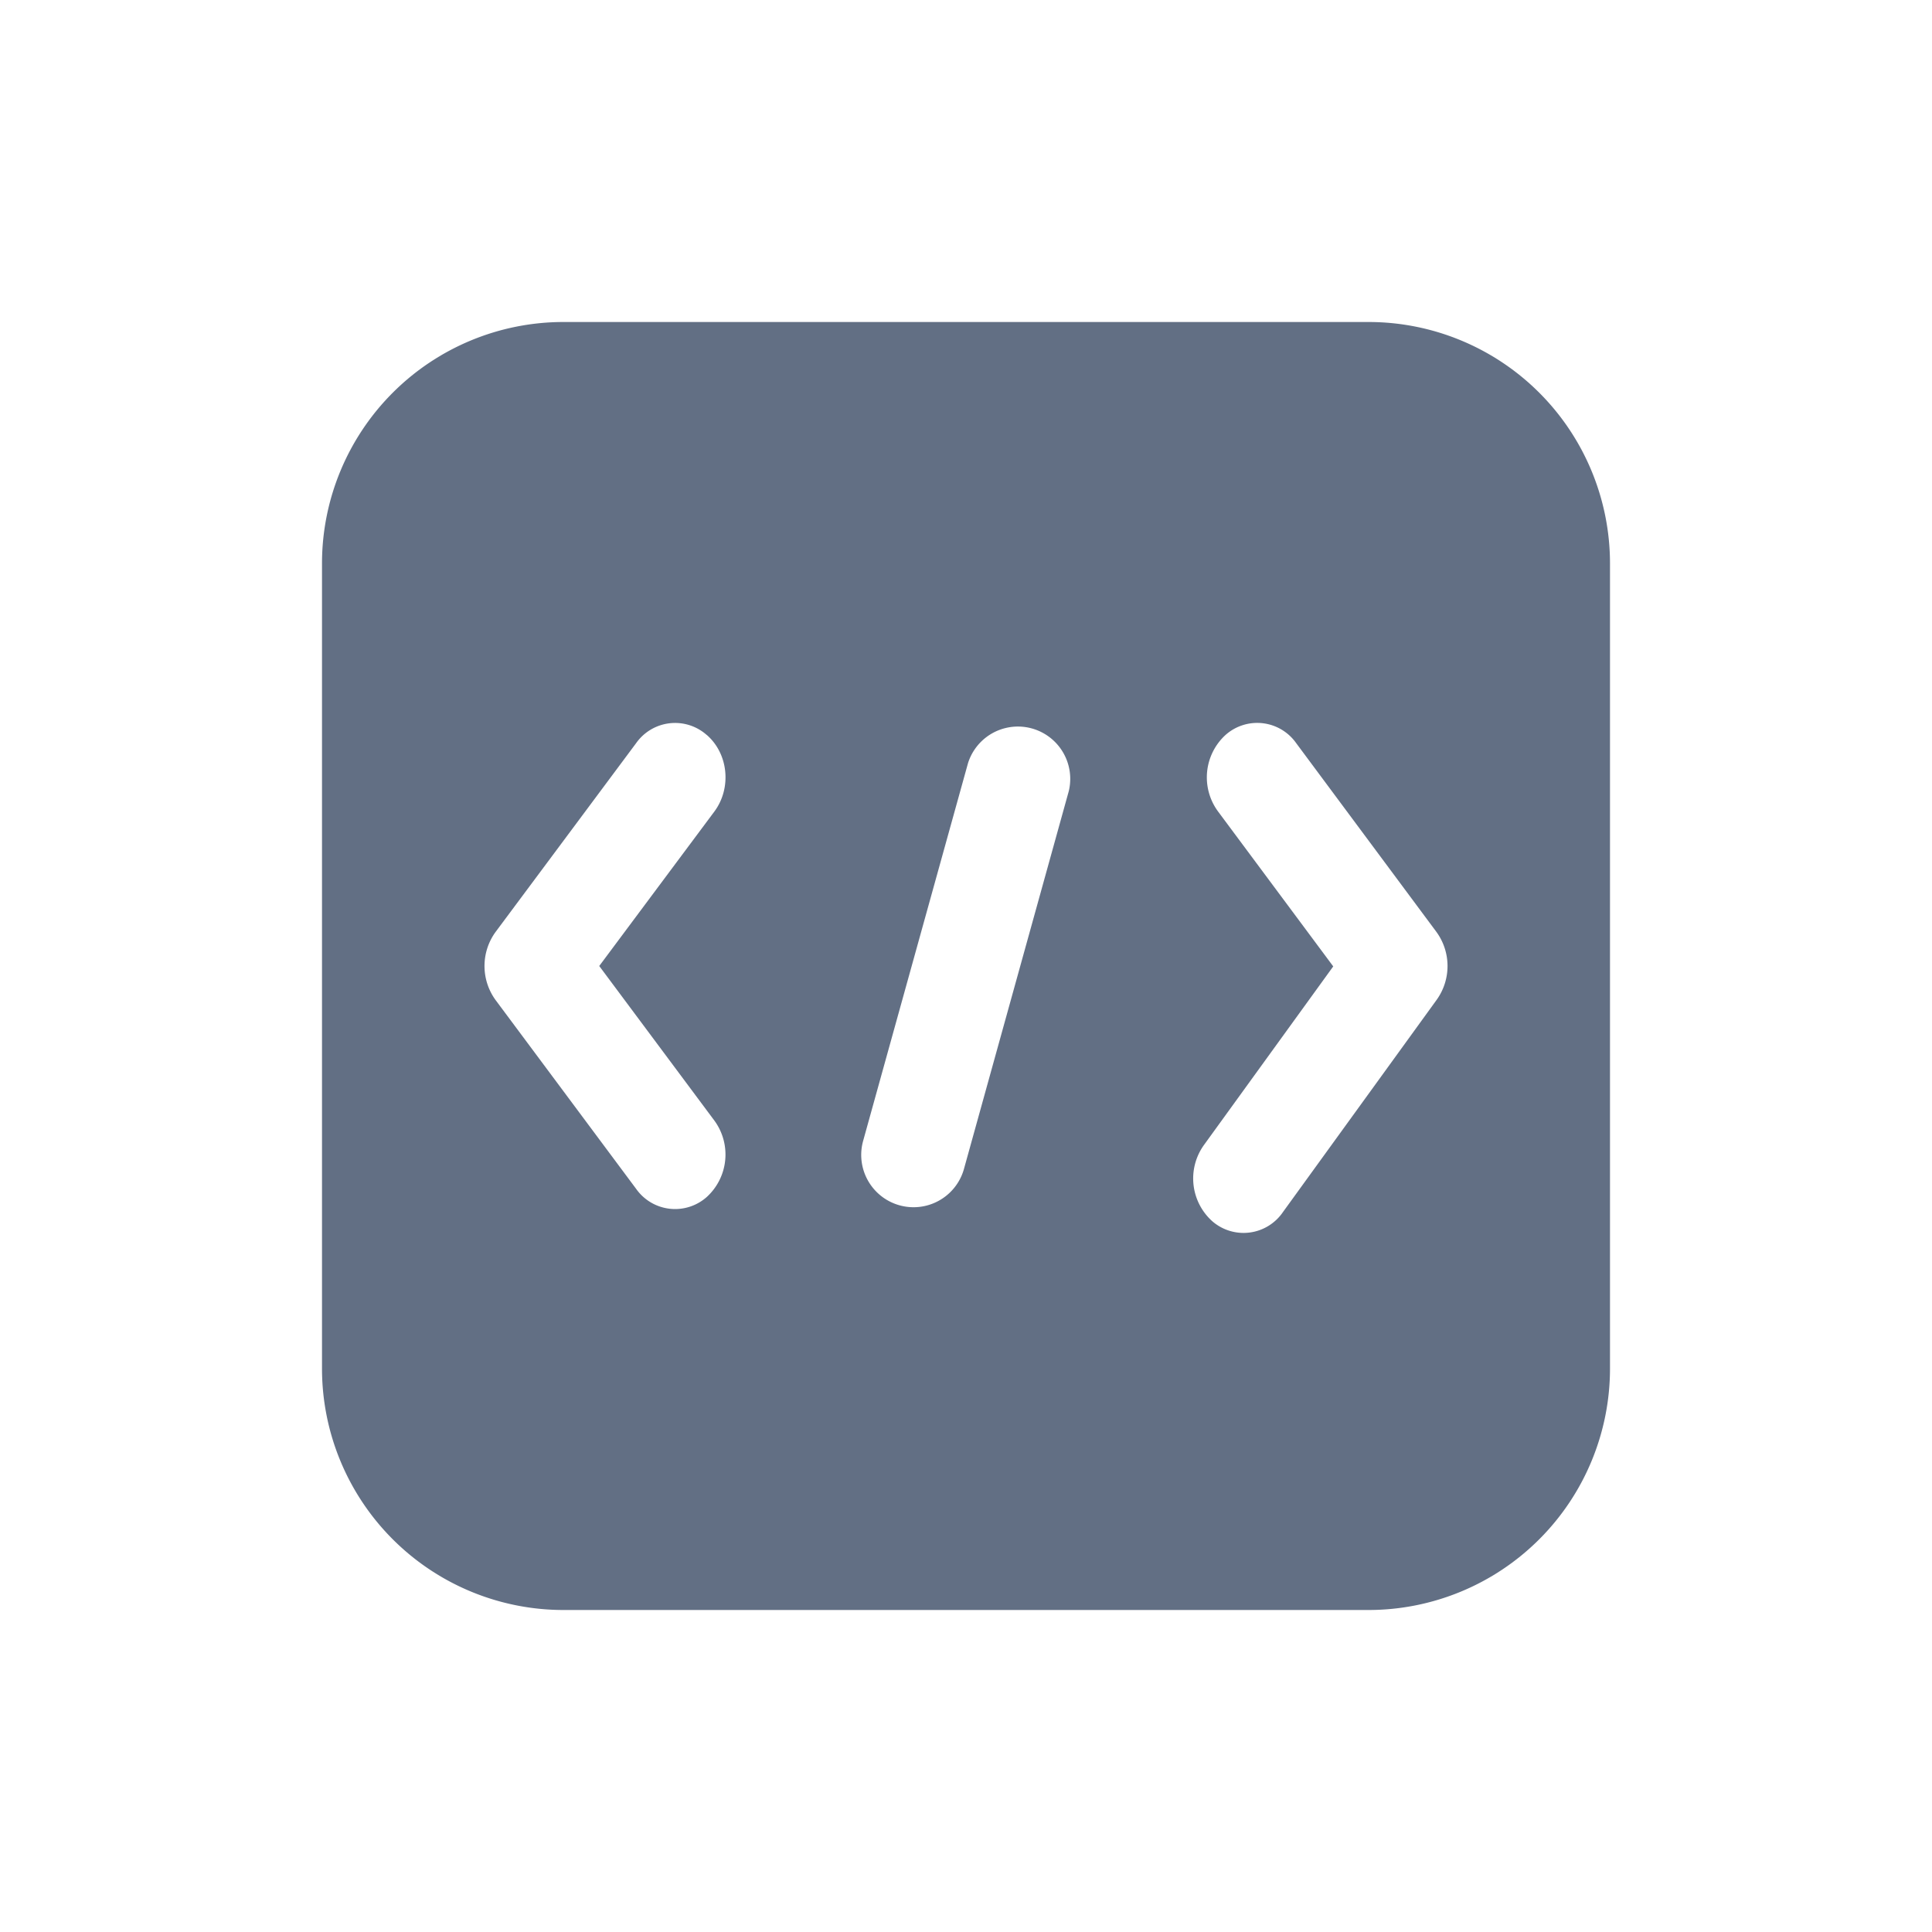 <svg viewBox="0 0 24 24" fill="none" xmlns="http://www.w3.org/2000/svg"><path fill-rule="evenodd" clip-rule="evenodd" d="M7 4a3 3 0 00-3 3v10a3 3 0 003 3h10a3 3 0 003-3V7a3 3 0 00-3-3H7zm6.277 5.827a.65.65 0 00-1.252-.347l-1.303 4.693a.65.65 0 101.253.347l1.302-4.693zM8.78 9.13c.269.234.31.659.095.95L7.444 12l1.43 1.92a.714.714 0 01-.095.95.592.592 0 01-.877-.102l-1.745-2.344a.719.719 0 010-.848l1.745-2.344a.592.592 0 01.877-.102zm6.35.949a.714.714 0 01.095-.95.592.592 0 01.877.103l1.742 2.345a.72.72 0 01.005.84l-1.912 2.64a.592.592 0 01-.876.115.713.713 0 01-.106-.947l1.607-2.22-1.432-1.926z" fill="#626F84"/></svg>